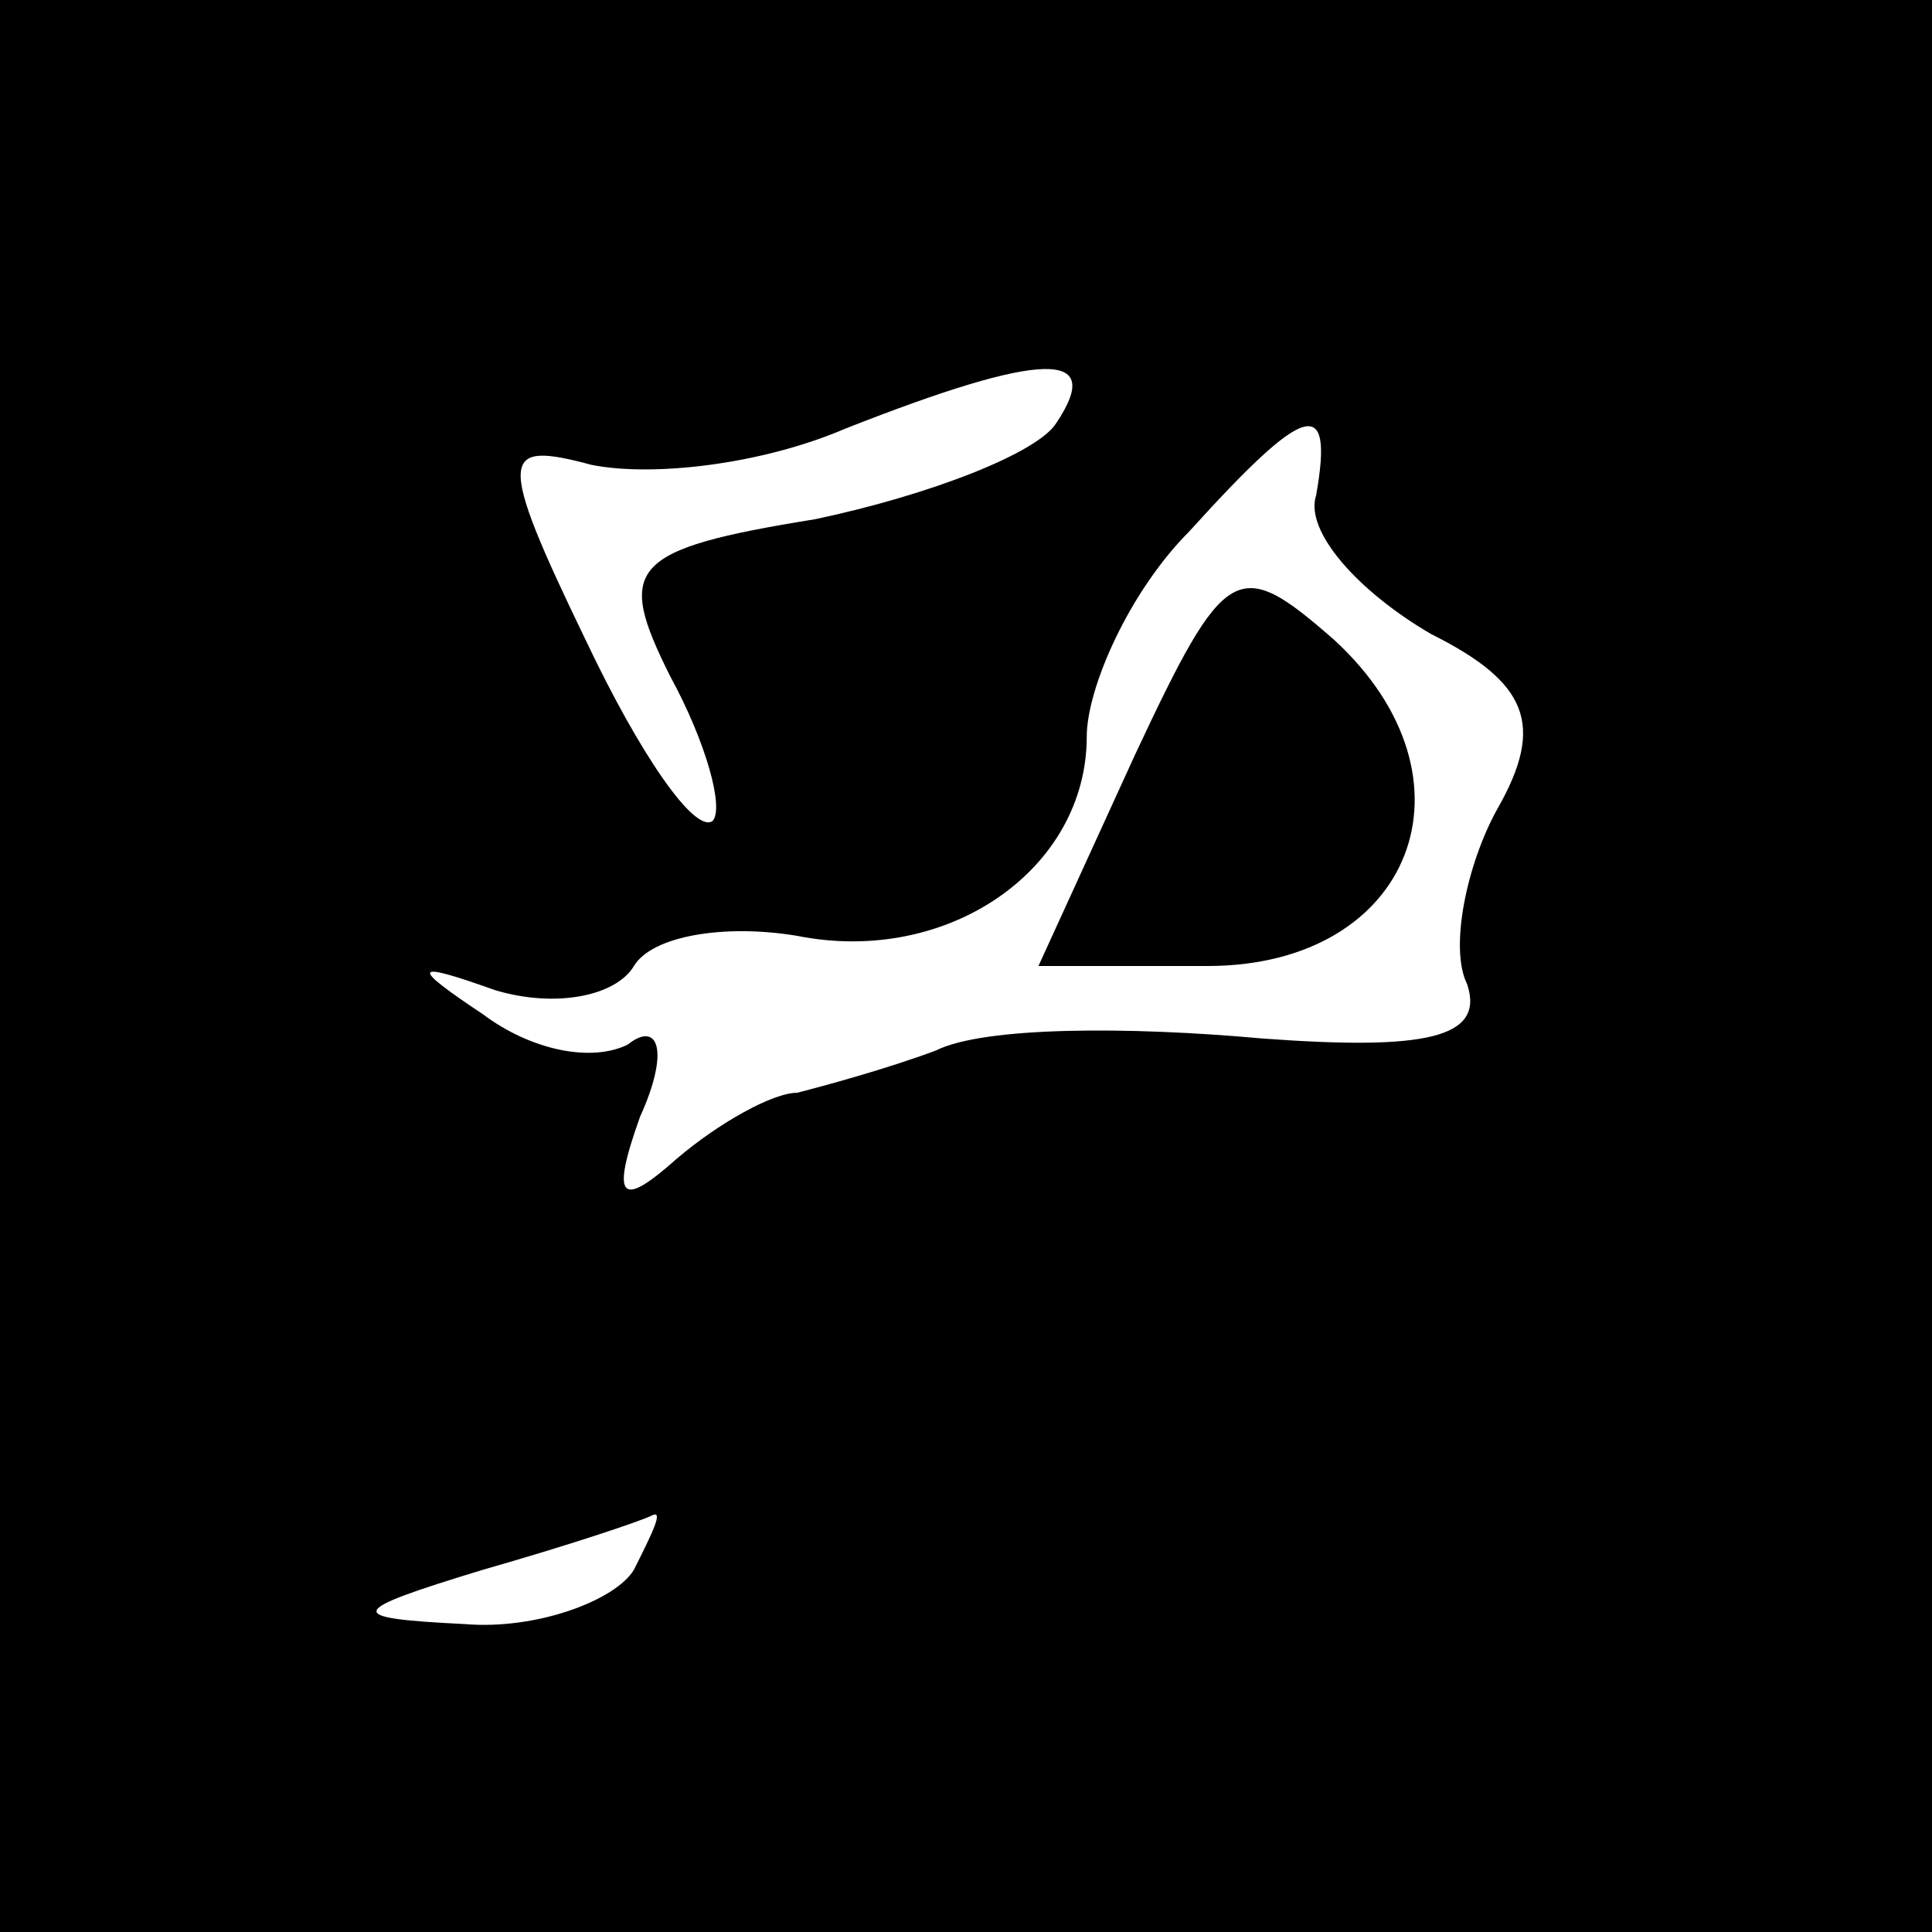 <?xml version="1.0" standalone="no"?>
<!DOCTYPE svg PUBLIC "-//W3C//DTD SVG 20010904//EN"
 "http://www.w3.org/TR/2001/REC-SVG-20010904/DTD/svg10.dtd">
<svg version="1.0" xmlns="http://www.w3.org/2000/svg"
 width="32pt" height="32pt" viewBox="0 0 32 32"
 preserveAspectRatio="xMidYMid meet">
<rect x="0" y="0" width="32" height="32" fill="#808080" stroke="none"/>
<g transform="translate(0,32) scale(0.1,-0.1)"
fill="#000000" stroke="none">
<path fill="#000000" stroke="none" d="M0 160 l0 -160 160 0 160 0 0 160 0
160 -160 0 -160 0 0 -160z"/>
<path fill="#ffffff" stroke="none" d="M175 250 c-3 -5 -21 -12 -40 -16 -31
-5 -33 -8 -24 -26 6 -11 9 -22 7 -24 -3 -2 -12 11 -21 30 -15 31 -14 33 1 29
10 -2 28 0 42 6 33 13 43 13 35 1z"/>
<path fill="#ffffff" stroke="none" d="M218 238 c-2 -6 7 -16 19 -23 16 -8 19
-15 11 -29 -5 -9 -8 -23 -5 -29 3 -9 -7 -11 -34 -9 -22 2 -46 2 -54 -2 -8 -3
-19 -6 -23 -7 -4 0 -13 -5 -20 -11 -9 -8 -11 -7 -6 7 5 11 3 16 -2 12 -6 -3
-16 -1 -24 5 -12 8 -12 9 2 4 10 -3 20 -1 23 4 3 5 15 7 27 5 25 -5 48 11 48
33 0 8 7 24 17 34 19 21 24 23 21 6z"/>
<path fill="#ffffff" stroke="none" d="M105 60 c-3 -5 -16 -10 -28 -9 -20 1
-20 2 3 9 14 4 26 8 28 9 2 1 0 -3 -3 -9z"/>
<path fill="#000000" stroke="none" d="M188 195 l-16 -35 28 0 c34 0 46 31 21
54 -16 14 -18 13 -33 -19z"/>
</g>
</svg>
